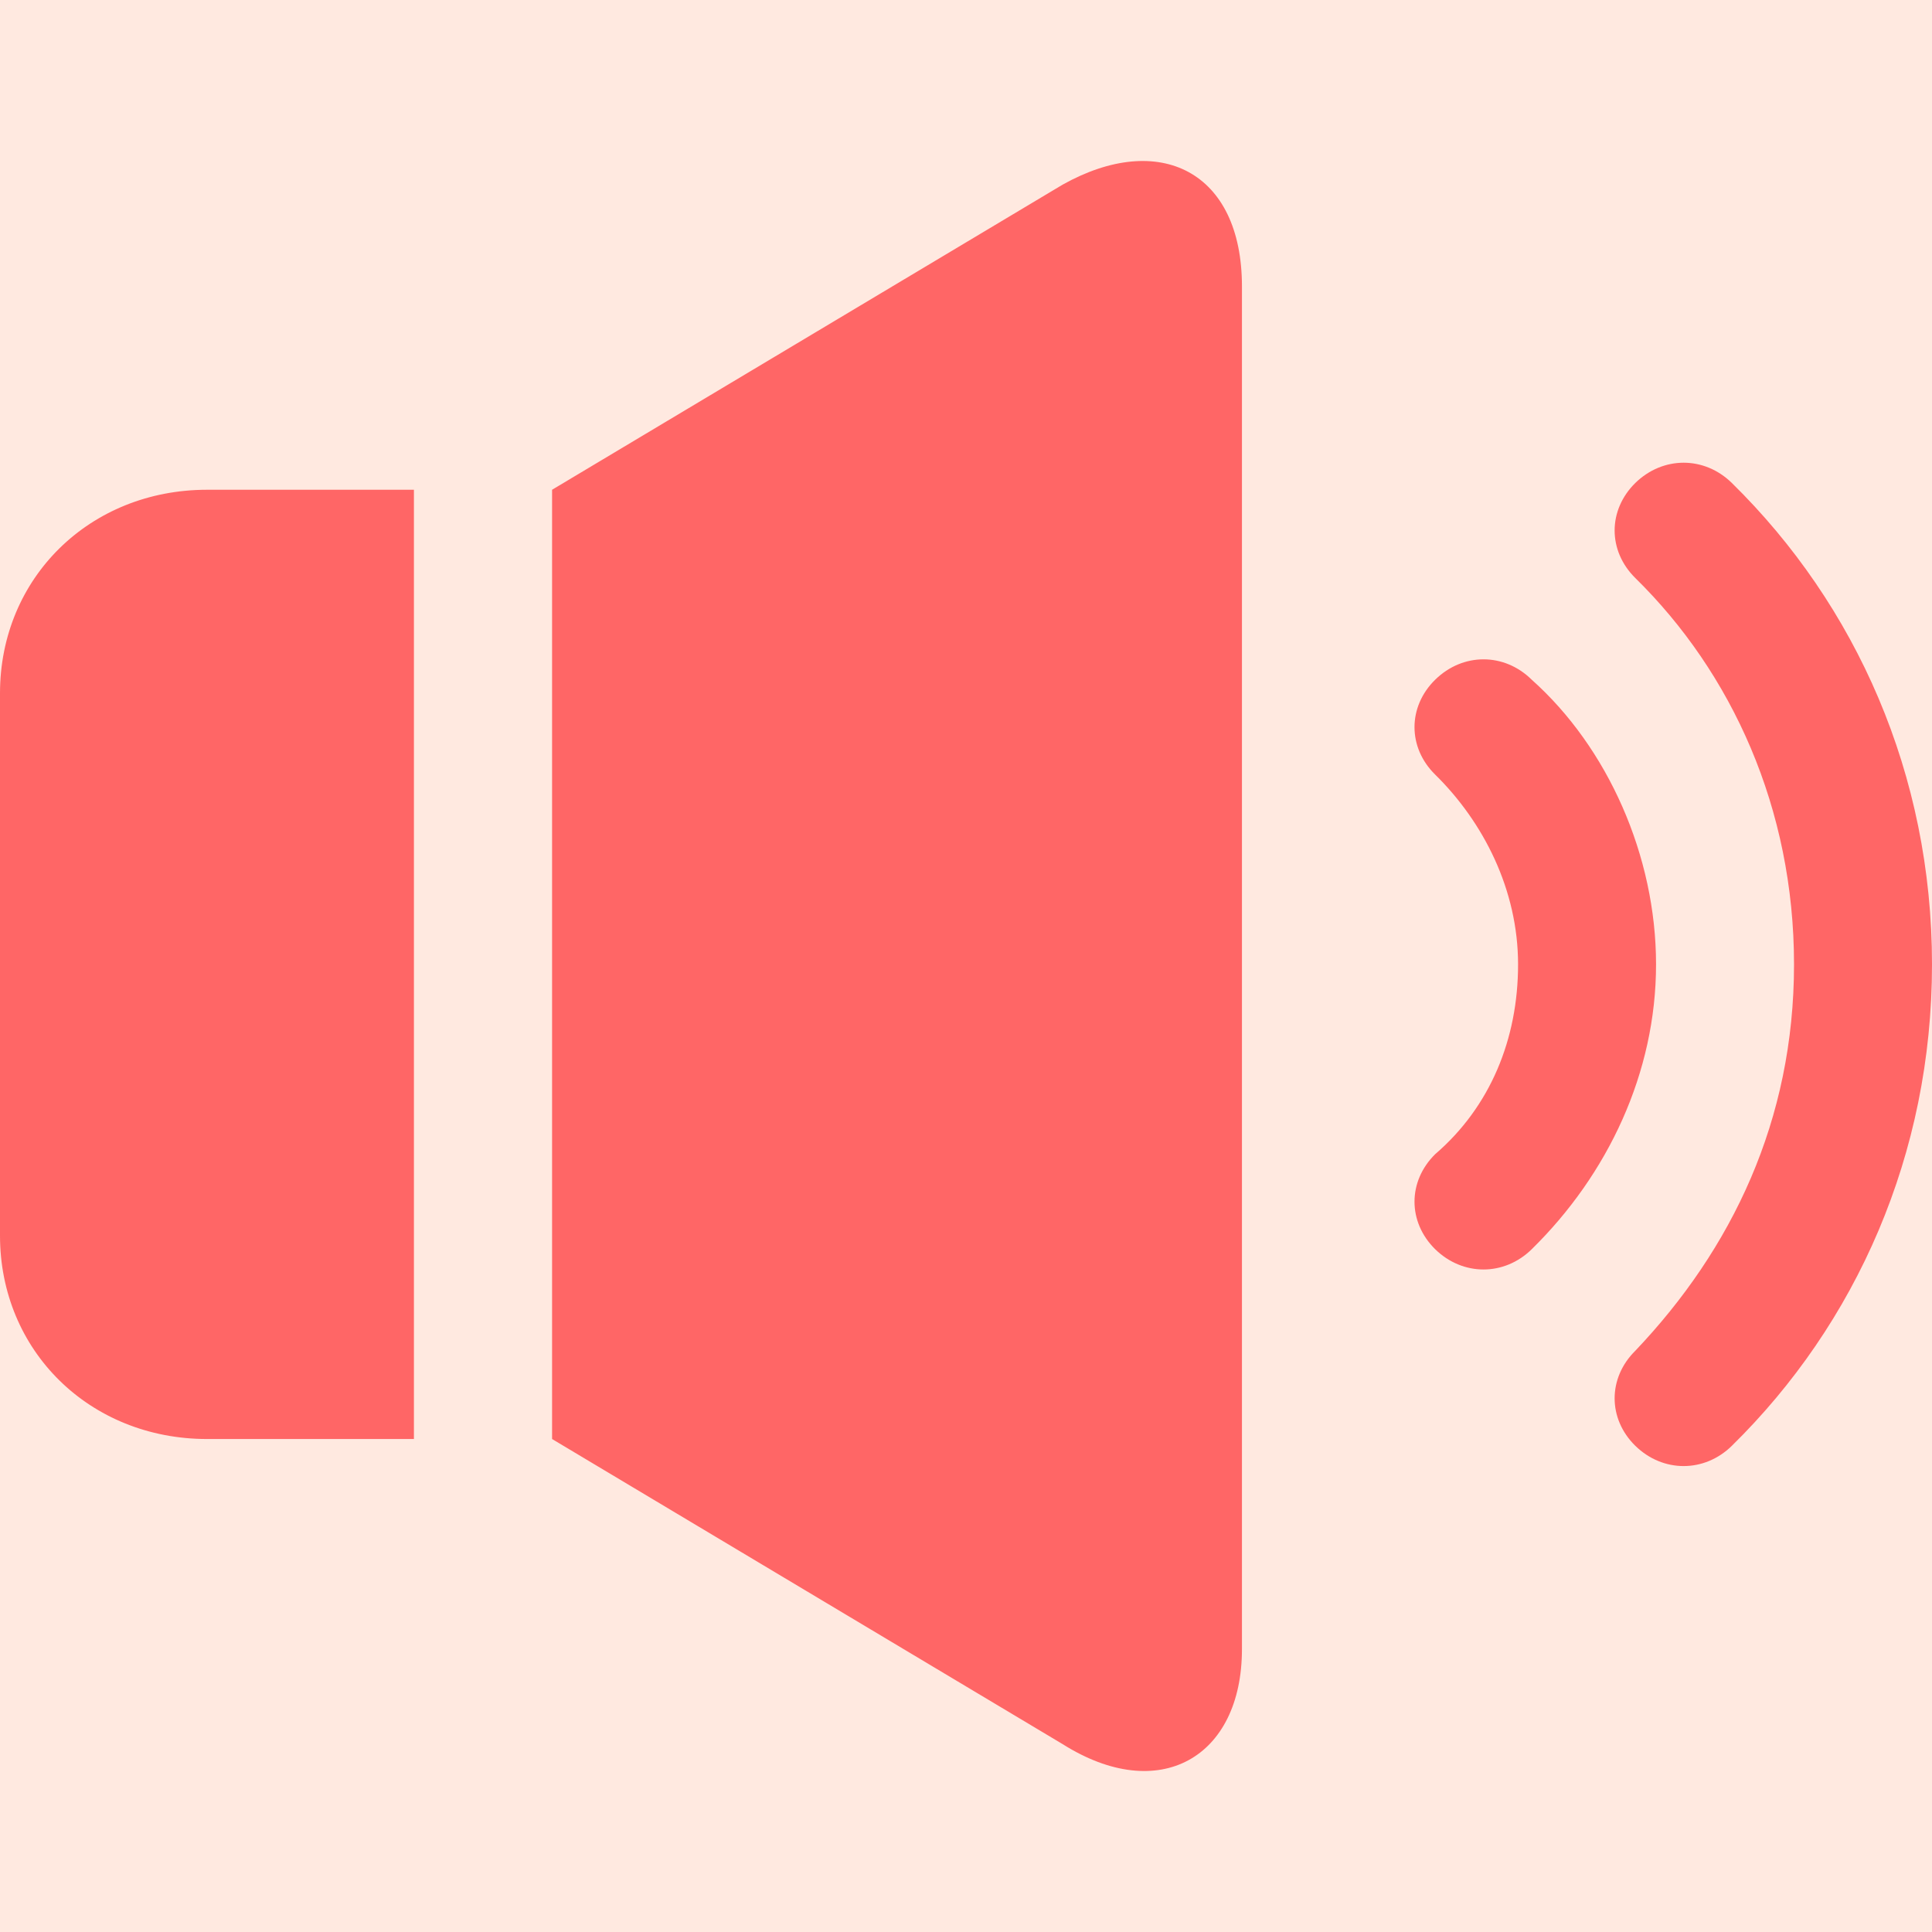 <?xml version="1.0" encoding="UTF-8"?>
<svg width="12px" height="12px" viewBox="0 0 12 12" version="1.1" xmlns="http://www.w3.org/2000/svg" xmlns:xlink="http://www.w3.org/1999/xlink">
    <!-- Generator: Sketch 51.1 (57501) - http://www.bohemiancoding.com/sketch -->
    <title>Shape</title>
    <desc>Created with Sketch.</desc>
    <defs></defs>
    <g id="Page-1" stroke="none" stroke-width="1" fill="none" fill-rule="evenodd">
        <g id="首页_热门_带通知" transform="translate(-16, -291)">
            <rect fill="#FFFFFF" x="0" y="0" width="375" height="667"></rect>
            <rect id="矩形分割" fill="#F3F3F3" x="0" y="281" width="375" height="32"></rect>
            <g id="通知栏" transform="translate(0, 285)">
                <rect id="矩形分割" fill="#FFE9E0" x="0" y="0" width="376" height="24"></rect>
                <g id="喇叭" transform="translate(16, 6)" fill="#FF6666" fill-rule="nonzero">
                    <path d="M10.757,3 C10.586,2.832 10.329,2.832 10.157,3 C9.986,3.169 9.986,3.421 10.157,3.59 C10.757,4.179 11.143,5.022 11.143,5.99 C11.143,6.959 10.757,7.759 10.157,8.39 C9.986,8.559 9.986,8.812 10.157,8.98 C10.329,9.148 10.586,9.148 10.757,8.98 C11.529,8.222 12,7.169 12,5.99 C12,4.811 11.529,3.758 10.757,3 Z M9.514,4.222 C9.343,4.053 9.086,4.053 8.914,4.222 C8.743,4.39 8.743,4.643 8.914,4.811 C9.214,5.106 9.429,5.527 9.429,5.99 C9.429,6.453 9.257,6.874 8.914,7.169 C8.743,7.338 8.743,7.59 8.914,7.759 C9.086,7.927 9.343,7.927 9.514,7.759 C9.986,7.296 10.286,6.664 10.286,5.99 C10.286,5.316 9.986,4.643 9.514,4.222 Z M6.6,1.147 L3.429,3.042 L3.429,8.938 L6.6,10.833 C7.2,11.212 7.714,10.917 7.714,10.243 L7.714,1.779 C7.714,1.063 7.2,0.811 6.6,1.147 Z M0,4.306 L0,7.675 C0,8.39 0.557,8.938 1.286,8.938 L2.571,8.938 L2.571,3.042 L1.286,3.042 C0.557,3.042 0,3.59 0,4.306 Z" id="Shape"></path>
                </g>
            </g>
        </g>
    </g>
</svg>